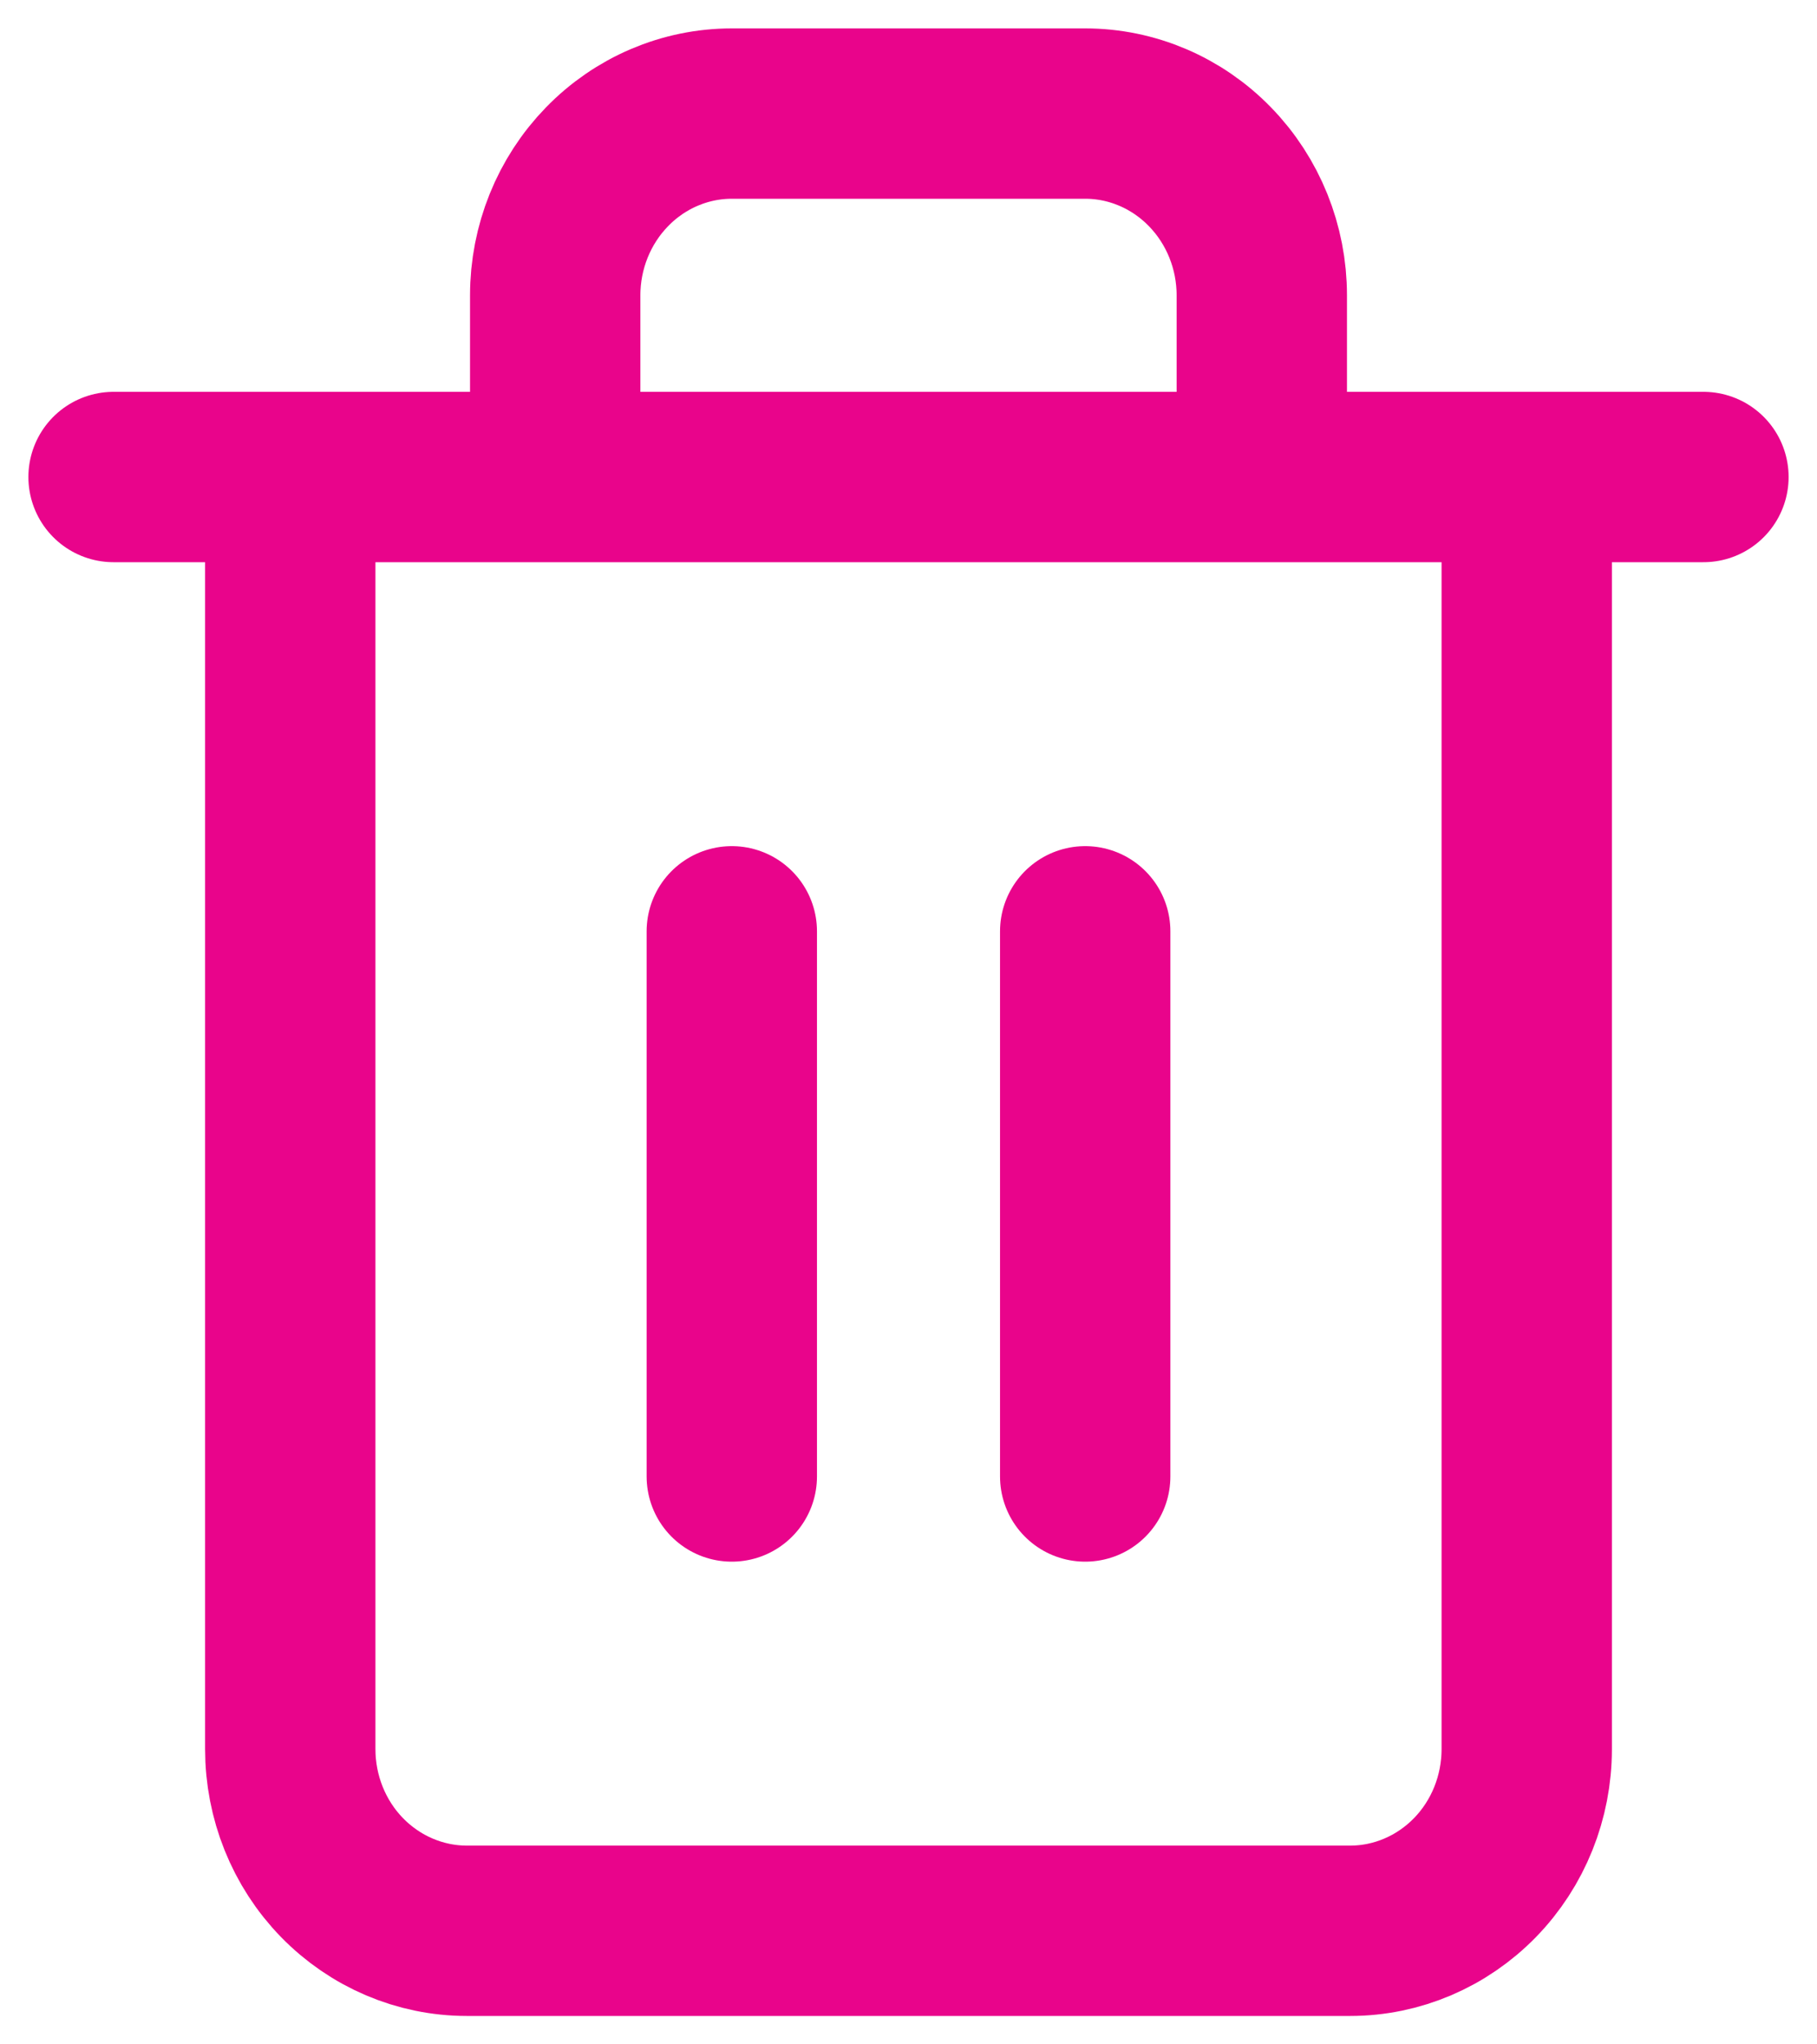 <svg width="16" height="18" viewBox="0 0 16 18" fill="none" xmlns="http://www.w3.org/2000/svg">
<path d="M1 4.2H2.556M2.556 4.2H15M2.556 4.2V15.4C2.556 15.824 2.719 16.231 3.011 16.531C3.303 16.831 3.699 17 4.111 17H11.889C12.301 17 12.697 16.831 12.989 16.531C13.281 16.231 13.444 15.824 13.444 15.4V4.2H2.556ZM4.889 4.2V2.6C4.889 2.176 5.053 1.769 5.345 1.469C5.636 1.169 6.032 1 6.444 1H9.556C9.968 1 10.364 1.169 10.655 1.469C10.947 1.769 11.111 2.176 11.111 2.6V4.2M6.444 8.2V13M9.556 8.2V13" stroke="#E9048B" stroke-width="1.5" stroke-linecap="round" stroke-linejoin="round"/>
</svg>
